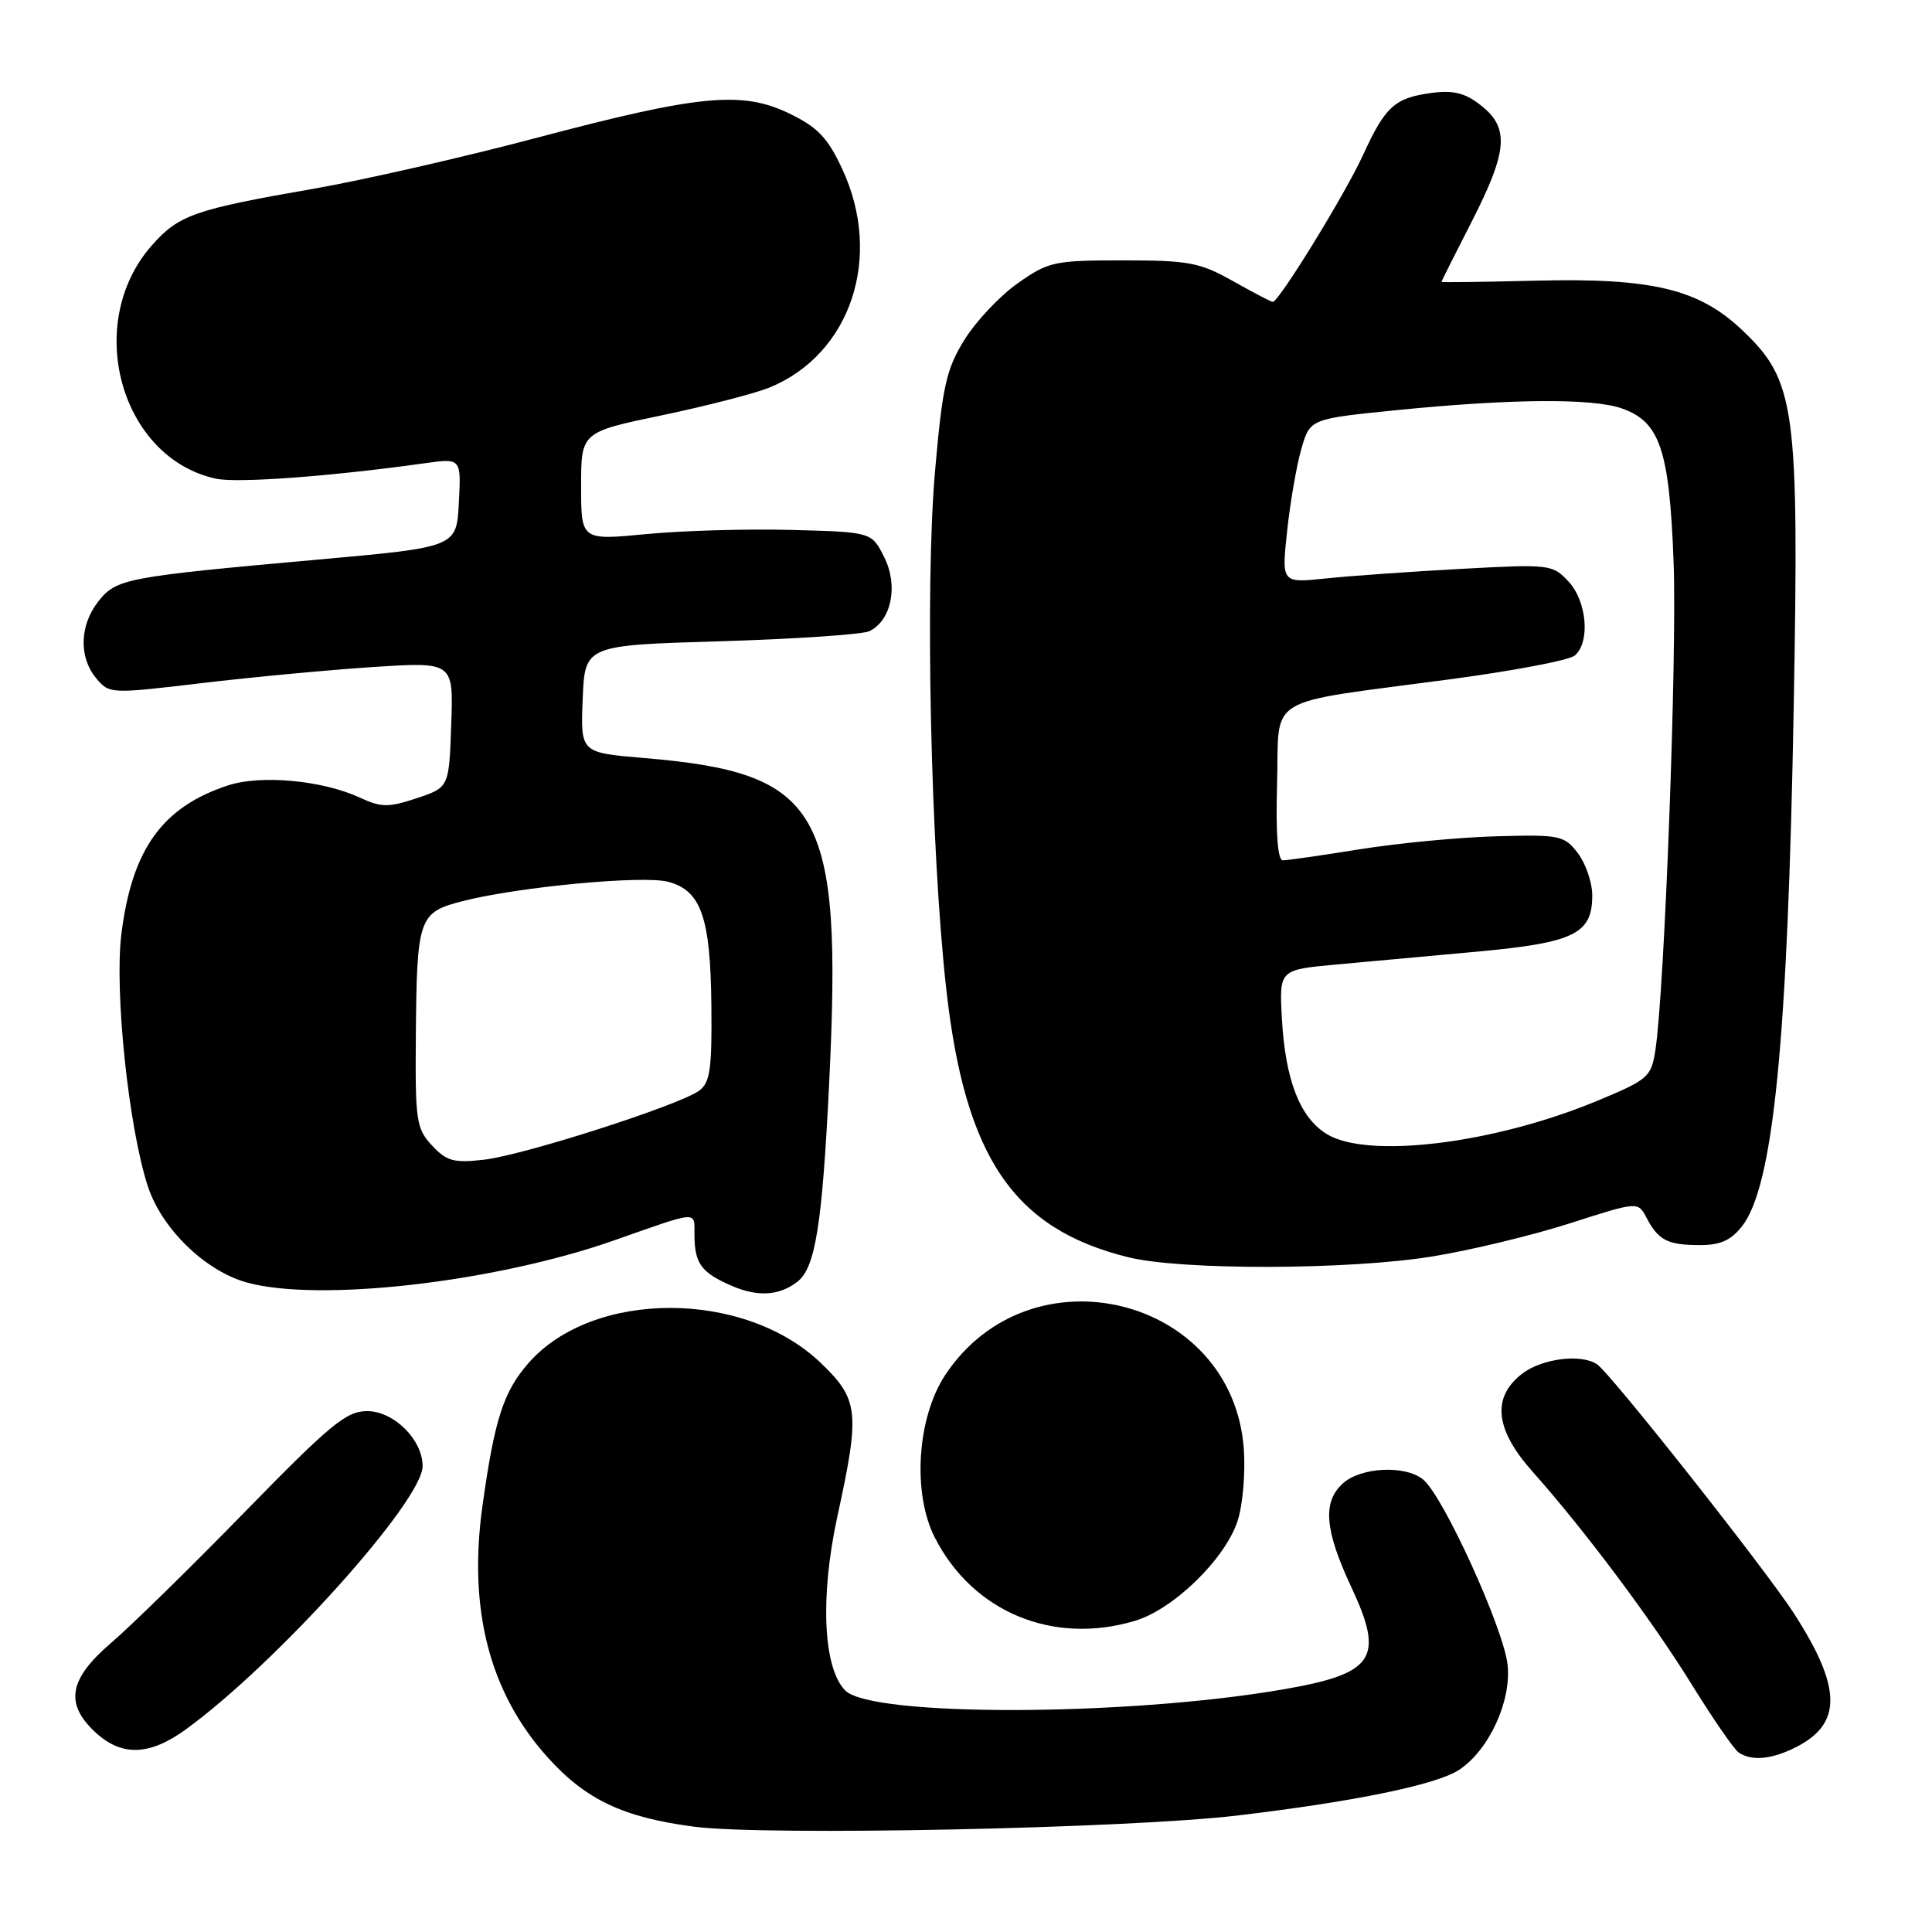 <?xml version="1.0" encoding="UTF-8" standalone="no"?>
<!DOCTYPE svg PUBLIC "-//W3C//DTD SVG 1.1//EN" "http://www.w3.org/Graphics/SVG/1.1/DTD/svg11.dtd" >
<svg xmlns="http://www.w3.org/2000/svg" xmlns:xlink="http://www.w3.org/1999/xlink" version="1.1" viewBox="0 0 256 256">
 <g >
 <path fill="currentColor"
d=" M 164.00 240.56 C 179.48 238.72 190.33 236.49 193.33 234.52 C 197.29 231.92 200.30 225.39 199.76 220.57 C 199.22 215.73 191.24 198.23 188.58 196.05 C 186.22 194.11 180.33 194.39 177.94 196.56 C 175.21 199.02 175.52 202.75 179.07 210.33 C 183.49 219.79 182.13 221.79 169.81 223.89 C 149.14 227.43 115.50 227.50 112.01 224.01 C 109.07 221.07 108.64 211.57 110.96 200.92 C 113.98 187.08 113.80 185.43 108.74 180.58 C 98.60 170.88 78.58 170.88 70.05 180.59 C 66.71 184.40 65.53 188.04 63.93 199.53 C 62.01 213.27 64.87 224.30 72.55 232.84 C 77.61 238.47 82.57 240.82 92.00 242.05 C 101.49 243.28 149.45 242.29 164.00 240.56 Z  M 238.09 231.45 C 244.11 228.34 244.02 223.59 237.73 213.82 C 234.00 208.03 213.40 181.96 211.61 180.77 C 209.46 179.34 204.24 180.02 201.63 182.07 C 197.64 185.21 198.11 189.43 203.07 195.00 C 209.99 202.77 218.94 214.74 224.21 223.28 C 227.01 227.80 229.79 231.83 230.40 232.23 C 232.15 233.40 234.86 233.12 238.09 231.45 Z  M 24.60 229.17 C 36.54 220.52 56.00 198.89 56.00 194.26 C 56.00 190.78 52.20 187.00 48.68 186.98 C 45.91 186.96 43.83 188.67 32.50 200.28 C 25.35 207.61 17.36 215.43 14.75 217.67 C 9.12 222.48 8.54 225.74 12.65 229.55 C 16.12 232.76 19.81 232.65 24.60 229.17 Z  M 150.38 214.77 C 155.49 213.25 162.31 206.61 163.98 201.55 C 164.67 199.48 165.04 195.18 164.81 191.98 C 163.34 171.78 136.54 165.14 125.25 182.19 C 121.51 187.85 120.87 197.86 123.87 203.74 C 128.90 213.60 139.52 218.02 150.38 214.77 Z  M 105.70 169.80 C 108.05 167.92 108.95 162.23 109.87 143.50 C 111.63 107.19 108.90 102.41 85.21 100.43 C 76.92 99.73 76.92 99.73 77.21 92.62 C 77.50 85.50 77.50 85.50 95.50 84.97 C 105.40 84.67 114.26 84.07 115.18 83.64 C 118.12 82.24 119.06 77.63 117.17 73.84 C 115.50 70.50 115.50 70.50 104.90 70.22 C 99.08 70.06 90.41 70.31 85.65 70.77 C 77.00 71.60 77.00 71.60 77.00 64.43 C 77.00 57.26 77.00 57.26 87.75 55.02 C 93.66 53.78 100.07 52.13 101.99 51.34 C 112.75 46.91 117.03 34.04 111.60 22.39 C 109.68 18.26 108.35 16.86 104.61 15.05 C 98.31 12.00 92.67 12.55 71.00 18.29 C 61.38 20.84 48.10 23.87 41.50 25.02 C 25.73 27.76 23.66 28.49 20.09 32.55 C 11.03 42.86 15.95 60.69 28.62 63.43 C 31.44 64.04 43.79 63.13 56.30 61.38 C 61.11 60.71 61.11 60.71 60.80 66.61 C 60.50 72.50 60.50 72.50 42.24 74.14 C 16.62 76.44 15.41 76.67 13.03 79.69 C 10.54 82.86 10.42 87.08 12.75 89.88 C 14.48 91.95 14.65 91.95 26.70 90.52 C 33.42 89.72 43.67 88.76 49.50 88.38 C 60.09 87.70 60.09 87.70 59.79 96.02 C 59.50 104.34 59.50 104.34 55.21 105.77 C 51.46 107.01 50.52 107.00 47.71 105.70 C 42.78 103.41 34.64 102.64 30.28 104.05 C 21.51 106.90 17.48 112.51 16.08 123.80 C 15.15 131.36 17.04 149.42 19.59 157.19 C 21.42 162.80 27.18 168.40 32.68 169.93 C 42.21 172.58 65.48 169.92 81.28 164.39 C 92.75 160.36 92.00 160.41 92.02 163.63 C 92.04 167.45 92.91 168.63 97.03 170.41 C 100.45 171.88 103.34 171.68 105.70 169.80 Z  M 189.78 166.49 C 194.88 165.66 203.10 163.68 208.04 162.09 C 217.04 159.20 217.04 159.20 218.17 161.35 C 219.74 164.34 220.95 164.97 225.18 164.98 C 227.92 165.00 229.35 164.36 230.81 162.51 C 234.98 157.21 236.88 138.12 237.68 93.50 C 238.39 53.92 237.92 50.47 230.88 43.77 C 225.13 38.30 218.95 36.81 203.54 37.19 C 196.64 37.36 191.00 37.43 191.00 37.35 C 191.00 37.27 192.80 33.68 195.00 29.38 C 199.78 20.03 200.03 16.96 196.25 13.98 C 194.15 12.32 192.61 11.93 189.71 12.31 C 184.80 12.97 183.56 14.09 180.60 20.56 C 178.24 25.72 169.46 40.00 168.65 40.00 C 168.43 40.00 166.06 38.76 163.38 37.25 C 158.99 34.78 157.53 34.50 148.84 34.50 C 139.69 34.50 138.94 34.66 134.86 37.53 C 132.49 39.20 129.31 42.57 127.79 45.03 C 125.38 48.92 124.88 51.18 123.89 62.50 C 122.56 77.76 123.32 112.52 125.38 131.02 C 127.87 153.36 134.29 162.84 149.50 166.59 C 156.55 168.34 178.74 168.28 189.78 166.49 Z  M 57.25 151.79 C 55.16 149.55 55.01 148.50 55.10 137.44 C 55.23 121.51 55.45 120.90 61.36 119.39 C 68.74 117.51 85.21 115.96 88.53 116.84 C 92.90 118.00 94.14 121.54 94.26 133.18 C 94.35 141.66 94.09 143.46 92.64 144.52 C 90.00 146.45 69.48 153.04 64.18 153.66 C 60.13 154.13 59.20 153.87 57.25 151.79 Z  M 175.77 150.25 C 172.24 148.06 170.31 143.10 169.86 135.00 C 169.50 128.50 169.50 128.50 177.00 127.81 C 181.12 127.44 189.63 126.65 195.91 126.08 C 208.64 124.90 211.01 123.72 210.98 118.60 C 210.97 116.89 210.10 114.39 209.06 113.03 C 207.27 110.70 206.68 110.58 198.33 110.81 C 193.47 110.94 185.34 111.71 180.26 112.52 C 175.18 113.34 170.55 114.00 169.98 114.00 C 169.30 114.00 169.03 110.41 169.22 103.79 C 169.55 91.90 167.13 93.35 192.14 90.01 C 200.48 88.90 207.91 87.49 208.65 86.87 C 210.74 85.14 210.29 79.68 207.83 77.05 C 205.72 74.78 205.35 74.74 193.58 75.38 C 186.94 75.74 178.87 76.31 175.66 76.65 C 169.81 77.26 169.81 77.26 170.55 70.38 C 170.95 66.60 171.80 61.70 172.43 59.50 C 173.58 55.50 173.58 55.50 185.04 54.35 C 200.18 52.83 210.97 52.75 214.88 54.11 C 219.95 55.87 221.20 59.58 221.76 74.46 C 222.23 86.87 220.56 131.34 219.34 139.21 C 218.79 142.71 218.37 143.07 211.63 145.87 C 197.93 151.56 181.18 153.61 175.77 150.25 Z "/>
</g>
</svg>